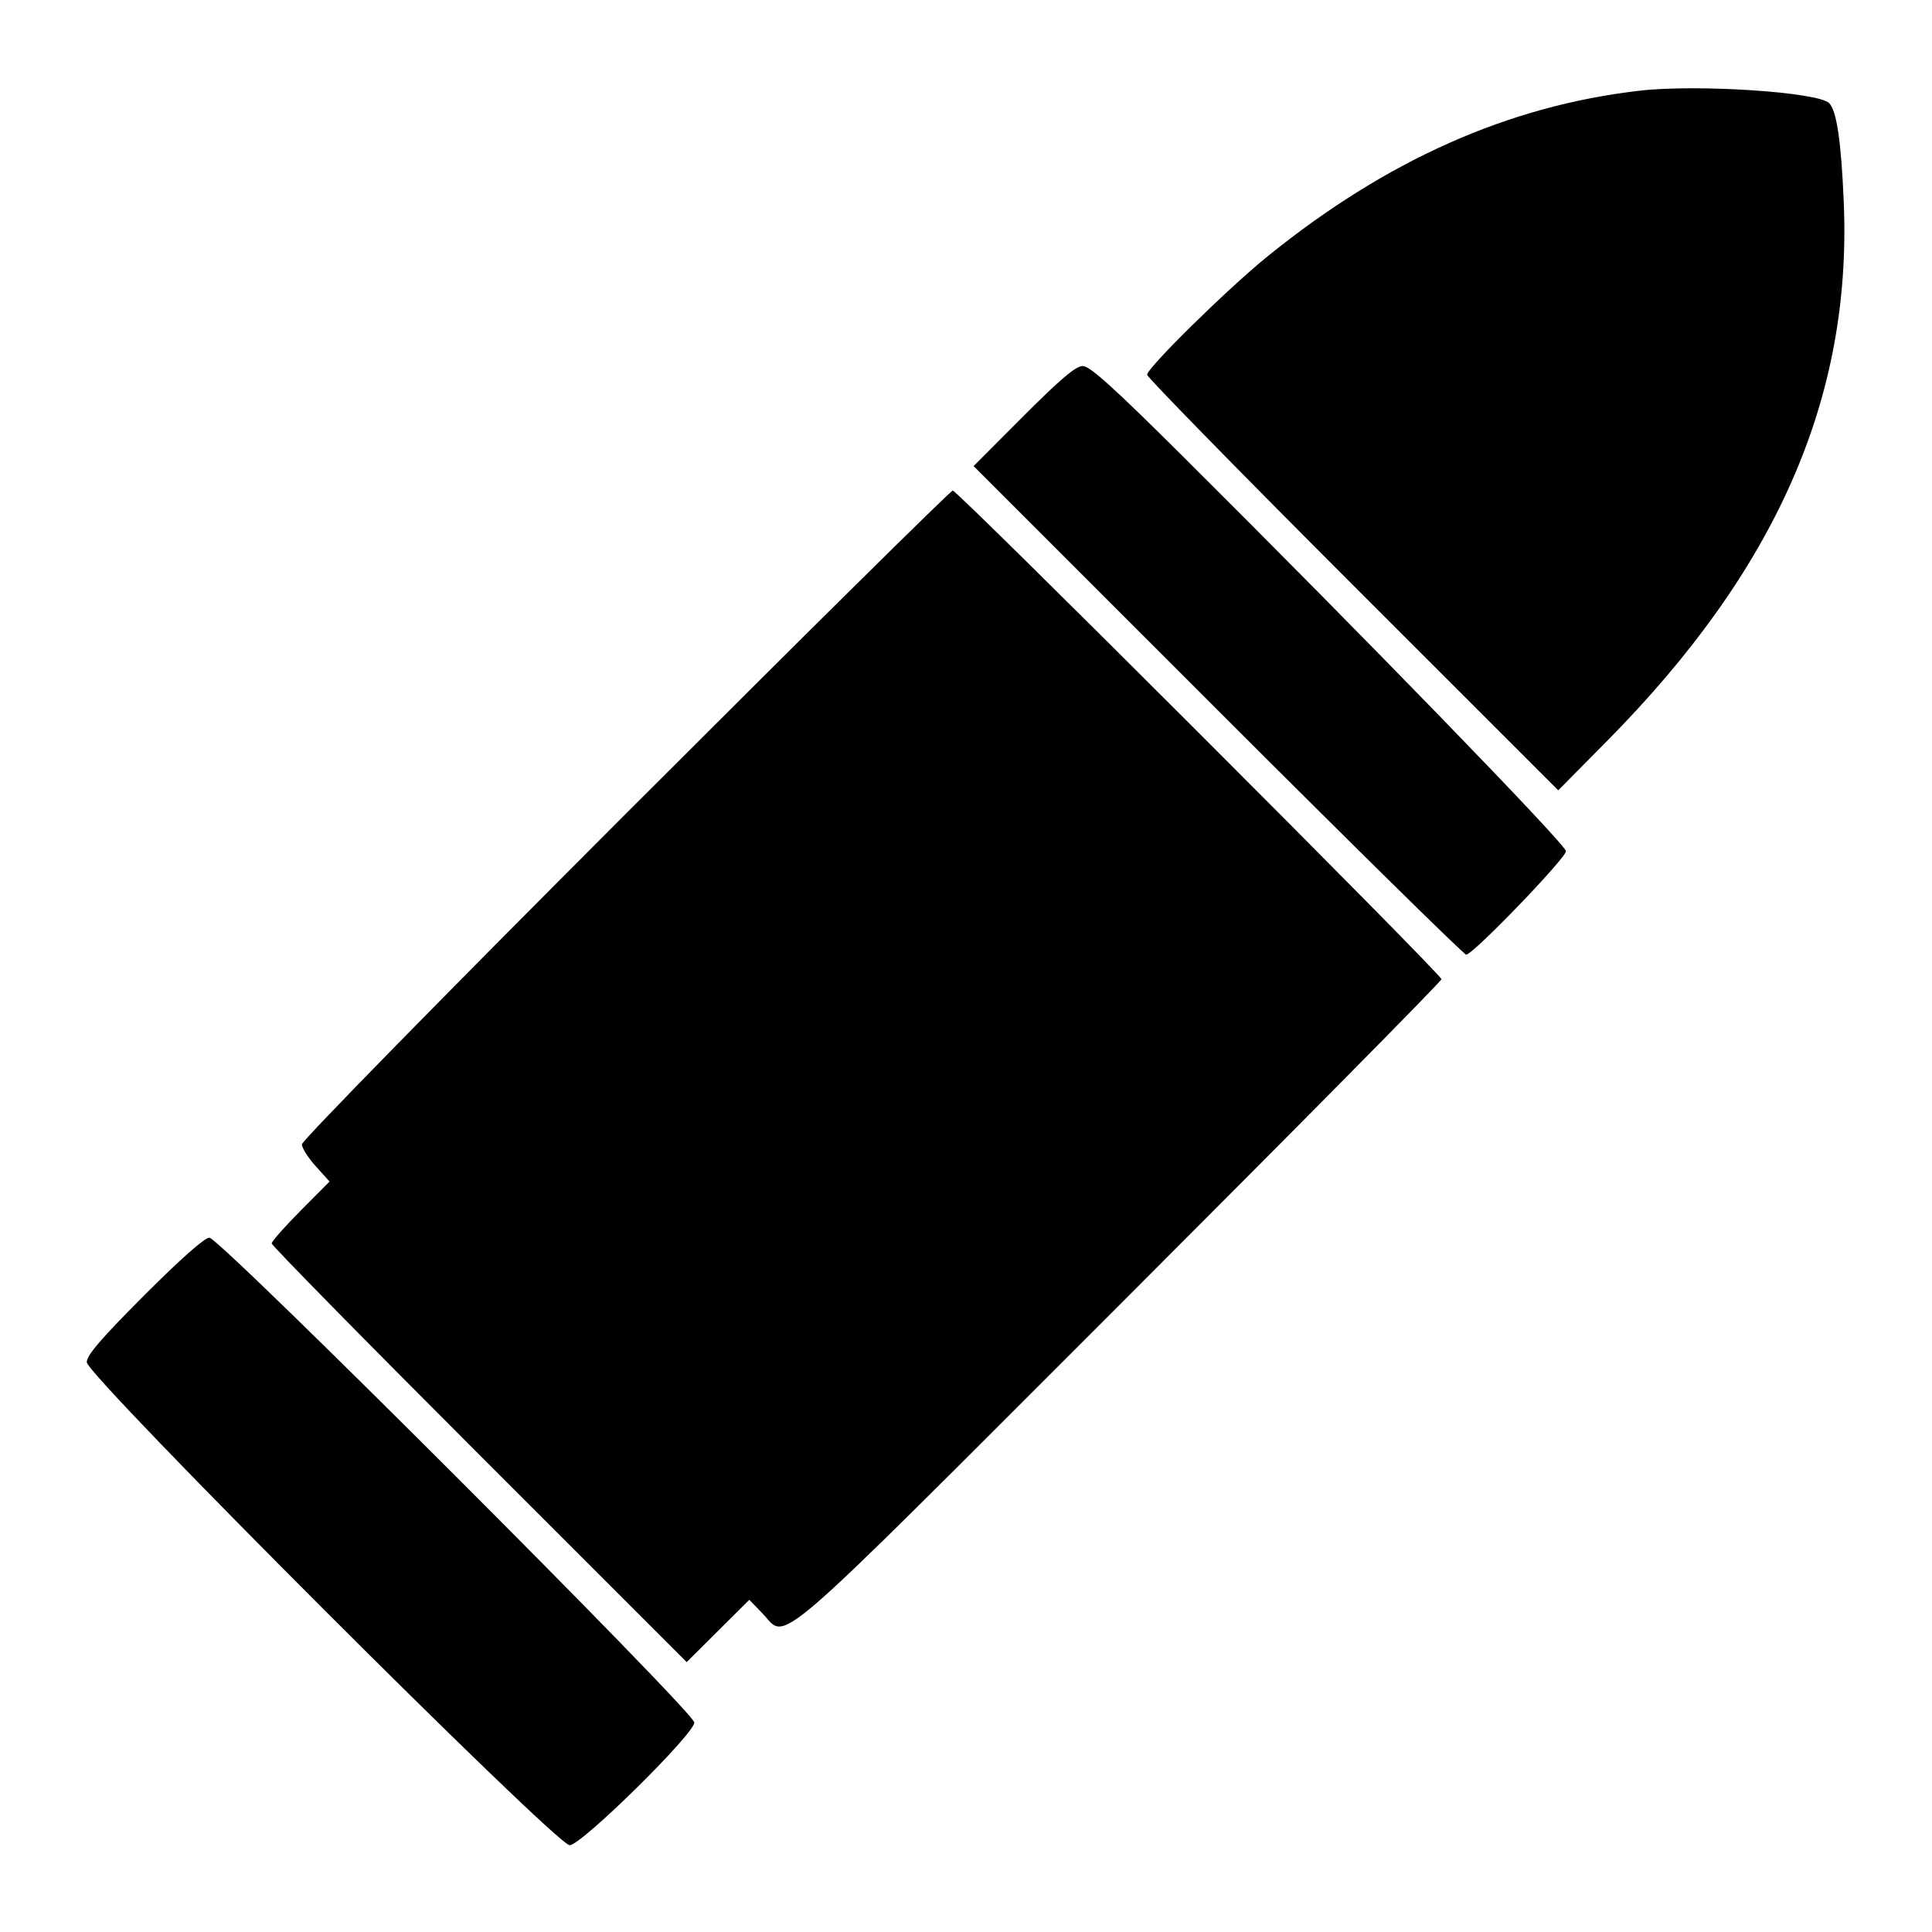 <svg id="svg" xmlns="http://www.w3.org/2000/svg" xmlns:xlink="http://www.w3.org/1999/xlink" width="400" height="400" viewBox="0, 0, 400,400"><g id="svgg"><path id="path0" d="M339.523 18.772 C 312.378 21.880,287.140 33.101,262.524 53.003 C 254.246 59.696,237.500 76.148,237.500 77.588 C 237.500 78.101,256.651 97.670,280.058 121.074 L 322.617 163.627 332.643 153.493 C 367.806 117.954,383.448 82.360,381.730 41.797 C 381.199 29.252,380.255 22.881,378.701 21.349 C 376.370 19.051,351.419 17.409,339.523 18.772 M211.907 86.139 L 201.571 96.497 252.155 147.077 C 279.976 174.895,303.107 197.656,303.556 197.656 C 304.958 197.656,324.219 177.677,324.219 176.223 C 324.219 174.878,282.190 131.568,244.754 94.336 C 230.517 80.177,225.641 75.781,224.171 75.781 C 222.739 75.781,219.587 78.444,211.907 86.139 M129.486 168.565 C 92.223 205.838,62.500 236.169,62.500 236.922 C 62.500 237.667,63.790 239.704,65.366 241.449 L 68.233 244.622 62.241 250.649 C 58.946 253.963,56.250 257.020,56.250 257.442 C 56.250 257.863,75.583 277.539,99.211 301.165 L 142.173 344.121 148.655 337.672 L 155.137 331.224 157.800 333.971 C 163.176 339.518,157.765 344.185,231.834 270.119 C 268.466 233.489,298.438 203.166,298.438 202.734 C 298.438 201.707,198.284 101.563,197.257 101.563 C 196.825 101.563,166.328 131.714,129.486 168.565 M29.873 268.173 C 20.928 277.132,17.969 280.578,17.969 282.033 C 17.969 284.850,115.132 382.031,117.948 382.031 C 120.361 382.031,143.750 359.003,143.750 356.627 C 143.750 354.492,45.493 256.250,43.358 256.250 C 42.361 256.250,37.385 260.650,29.873 268.173 " stroke="none" fill="#000000" fill-rule="evenodd"></path></g></svg>
